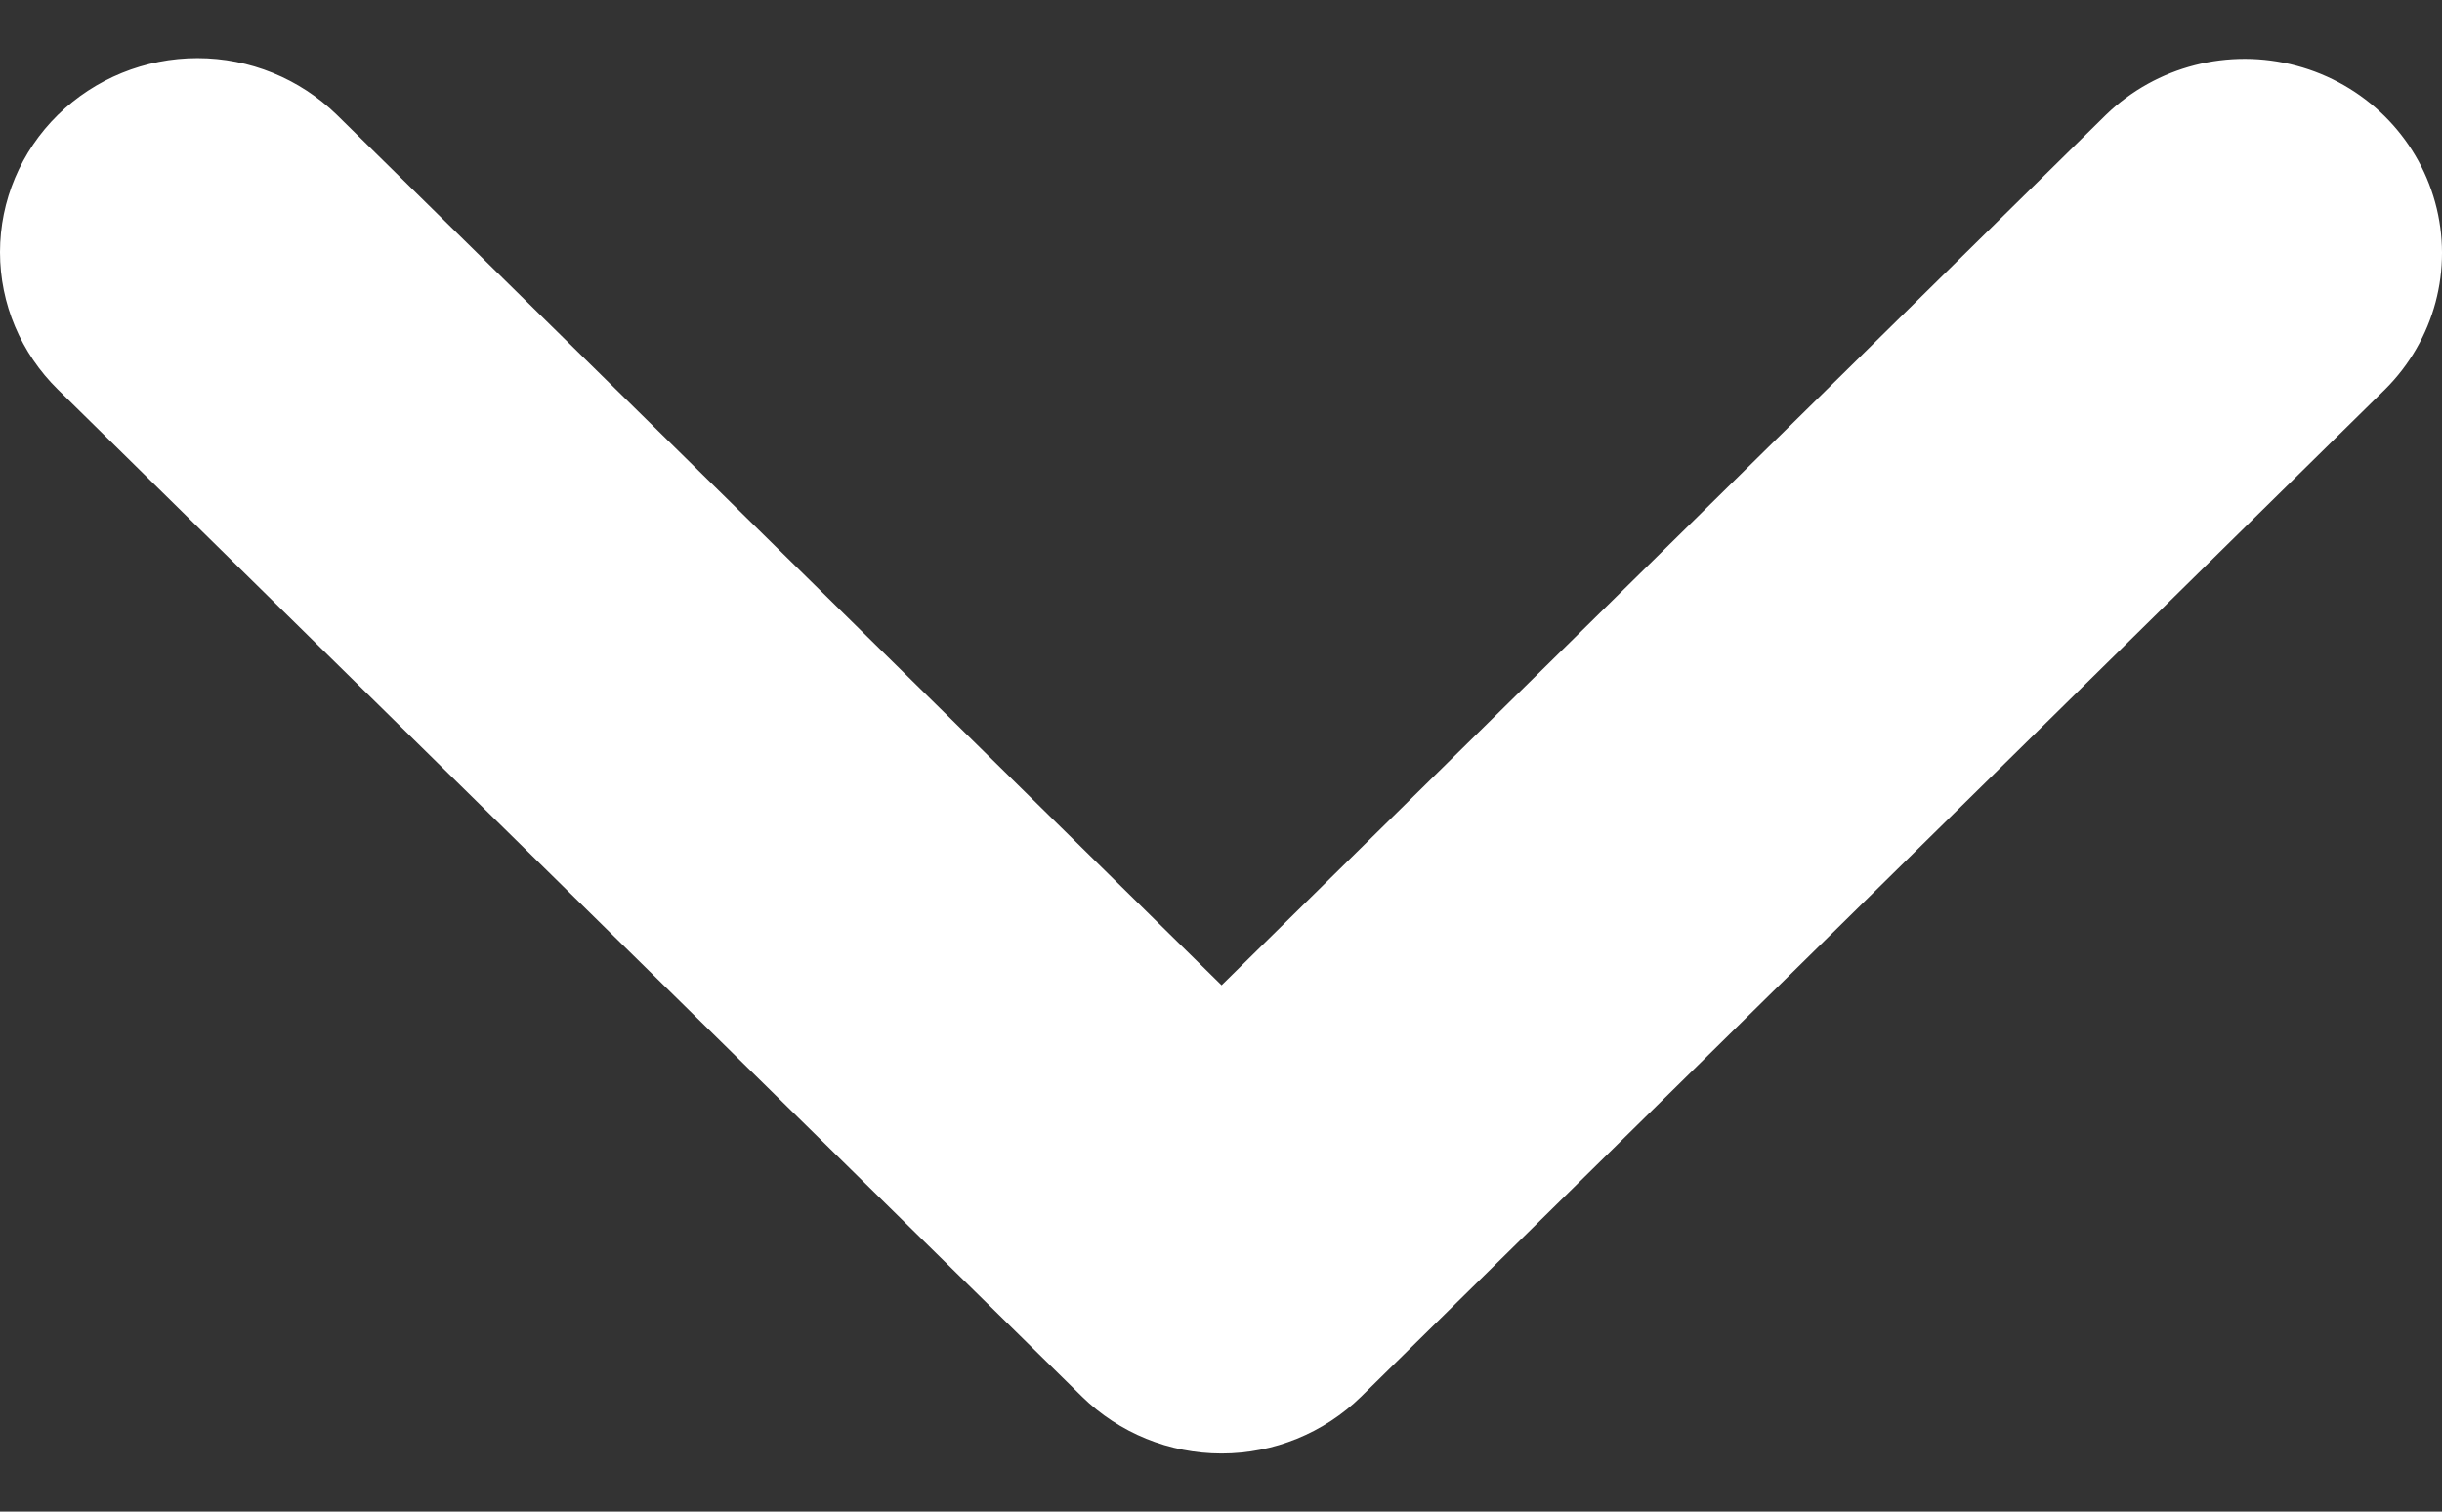 <svg width="21" height="13" viewBox="0 0 21 13" fill="none" xmlns="http://www.w3.org/2000/svg">
<rect x="0" y="0" width="21" height="13" fill="#333333" stroke="none"/>
<path d="M0.498 0.988C0.179 1.301 0 1.726 0 2.169C0 2.612 0.179 3.037 0.498 3.35L9.306 12.012C9.624 12.324 10.055 12.5 10.505 12.5C10.954 12.5 11.386 12.324 11.704 12.012L20.512 3.347C20.935 2.925 21.099 2.313 20.941 1.74C20.784 1.168 20.329 0.72 19.748 0.565C19.166 0.409 18.544 0.569 18.113 0.985L10.505 8.473L2.897 0.988C2.578 0.676 2.147 0.5 1.698 0.5C1.248 0.5 0.816 0.676 0.498 0.988L0.498 0.988Z" fill="white"/>
</svg>
